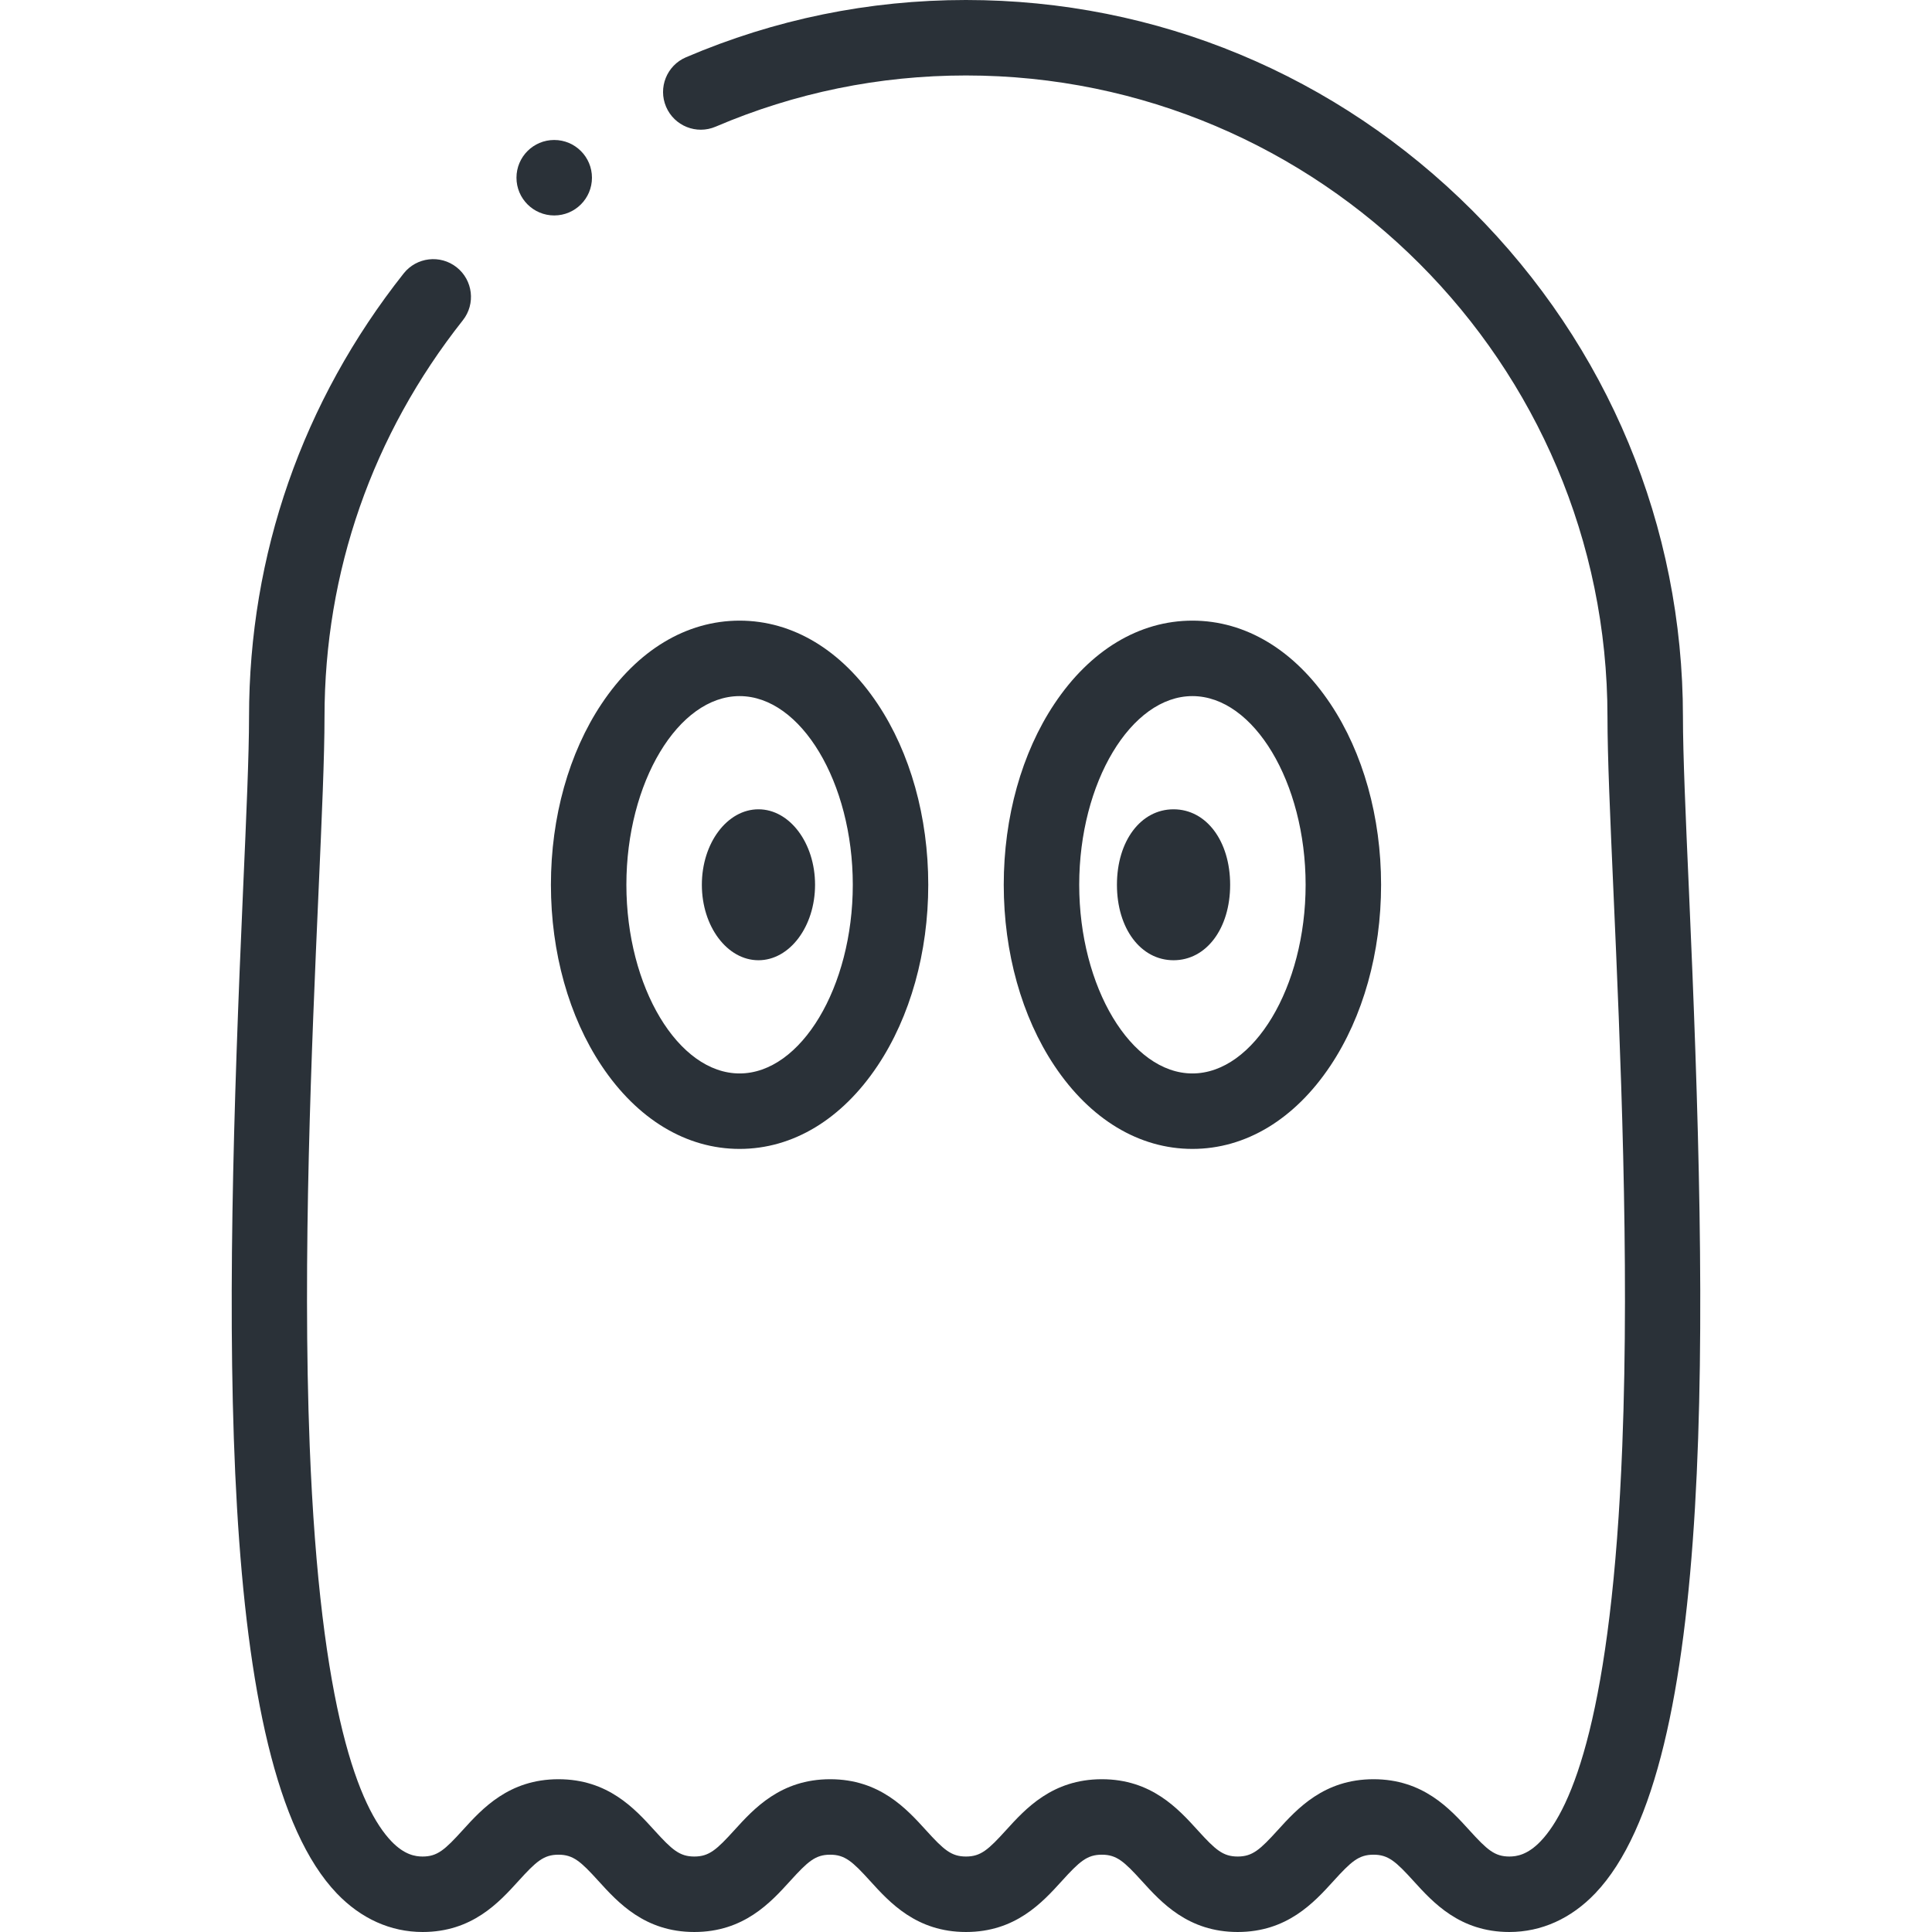 <svg id="Layer_1" fill="#2a3138" enable-background="new 0 0 512.003 512.003" viewBox="0 0 512.003 512.003" xmlns="http://www.w3.org/2000/svg"><g><path d="m447.566 235.441c-.84-18.995-1.565-35.4-1.565-45.44 0-50.552-19.818-98.211-55.804-134.197-35.985-35.986-83.643-55.804-134.196-55.804-25.689 0-50.659 5.108-74.214 15.181-5.078 2.171-7.434 8.048-5.262 13.126 2.171 5.077 8.047 7.434 13.126 5.262 21.056-9.004 43.38-13.569 66.35-13.569 93.738 0 170 76.262 170 170.001 0 10.482.7 26.299 1.585 46.323 1.81 40.93 4.289 96.985 2.339 146.873-2.766 70.78-13.297 96.037-21.644 104.761-3.469 3.625-6.387 4.045-8.28 4.045-3.921 0-5.911-1.806-10.597-6.966-5.182-5.706-12.278-13.521-25.403-13.521s-20.222 7.815-25.403 13.521c-4.686 5.16-6.676 6.966-10.597 6.966s-5.911-1.806-10.597-6.966c-5.182-5.706-12.278-13.521-25.403-13.521s-20.222 7.815-25.403 13.521c-4.686 5.16-6.676 6.966-10.597 6.966s-5.911-1.806-10.597-6.966c-5.182-5.706-12.278-13.521-25.403-13.521s-20.221 7.814-25.403 13.521c-4.687 5.161-6.676 6.966-10.597 6.966s-5.911-1.806-10.597-6.966c-5.182-5.706-12.278-13.521-25.403-13.521s-20.221 7.814-25.403 13.521c-4.686 5.161-6.676 6.966-10.597 6.966-1.893 0-4.811-.419-8.28-4.045-8.347-8.724-18.878-33.981-21.644-104.761-1.95-49.888.529-105.943 2.339-146.873.885-20.024 1.585-35.841 1.585-46.323 0-38.459 12.676-74.809 36.658-105.12 3.427-4.331 2.693-10.62-1.638-14.047-4.33-3.426-10.62-2.694-14.047 1.638-26.805 33.879-40.974 74.52-40.974 117.529 0 10.04-.725 26.445-1.565 45.44-5.141 116.261-7.458 232.592 24.834 266.343 6.396 6.685 14.256 10.219 22.731 10.219 13.125 0 20.222-7.815 25.403-13.521 4.686-5.16 6.676-6.966 10.597-6.966s5.911 1.806 10.597 6.966c5.182 5.706 12.278 13.521 25.403 13.521s20.221-7.815 25.403-13.521c4.687-5.161 6.676-6.966 10.597-6.966s5.911 1.806 10.597 6.966c5.182 5.706 12.278 13.521 25.403 13.521s20.221-7.814 25.403-13.521c4.686-5.161 6.676-6.966 10.597-6.966s5.911 1.806 10.597 6.966c5.182 5.706 12.278 13.521 25.403 13.521s20.221-7.814 25.403-13.521c4.686-5.161 6.676-6.966 10.597-6.966s5.911 1.806 10.597 6.966c5.182 5.706 12.278 13.521 25.403 13.521 8.475 0 16.335-3.534 22.731-10.219 32.293-33.751 29.977-150.082 24.835-266.343z"/><path d="m311.003 254.475c8.692 0 15-8.411 15-20s-6.309-20-15-20-15 8.411-15 20 6.309 20 15 20z"/><ellipse cx="201" cy="234.475" rx="15" ry="20"/><path d="m316.004 304.475c14.106 0 27.098-7.834 36.582-22.061 8.652-12.979 13.417-30.004 13.417-47.94s-4.765-34.96-13.417-47.939c-9.484-14.226-22.476-22.06-36.582-22.06s-27.098 7.834-36.582 22.06c-8.653 12.979-13.418 30.004-13.418 47.939s4.765 34.961 13.418 47.94c9.484 14.227 22.475 22.061 36.582 22.061zm0-120c16.261 0 30 22.897 30 50s-13.738 50-30 50-30-22.897-30-50 13.738-50 30-50z"/><path d="m159.417 282.415c9.484 14.226 22.476 22.061 36.583 22.061s27.098-7.834 36.583-22.061c8.651-12.979 13.417-30.005 13.417-47.94s-4.765-34.96-13.418-47.939c-9.484-14.226-22.476-22.06-36.582-22.06s-27.098 7.834-36.582 22.06c-8.653 12.978-13.418 30.003-13.418 47.939s4.765 34.961 13.417 47.94zm36.583-97.94c16.262 0 30 22.897 30 50s-13.738 50-30 50-30-22.897-30-50 13.738-50 30-50z"/><path d="m146.876 57.097c5.523 0 10-4.477 10-10s-4.477-10-10-10h-.008c-5.523 0-9.996 4.477-9.996 10s4.481 10 10.004 10z"/></g></svg>